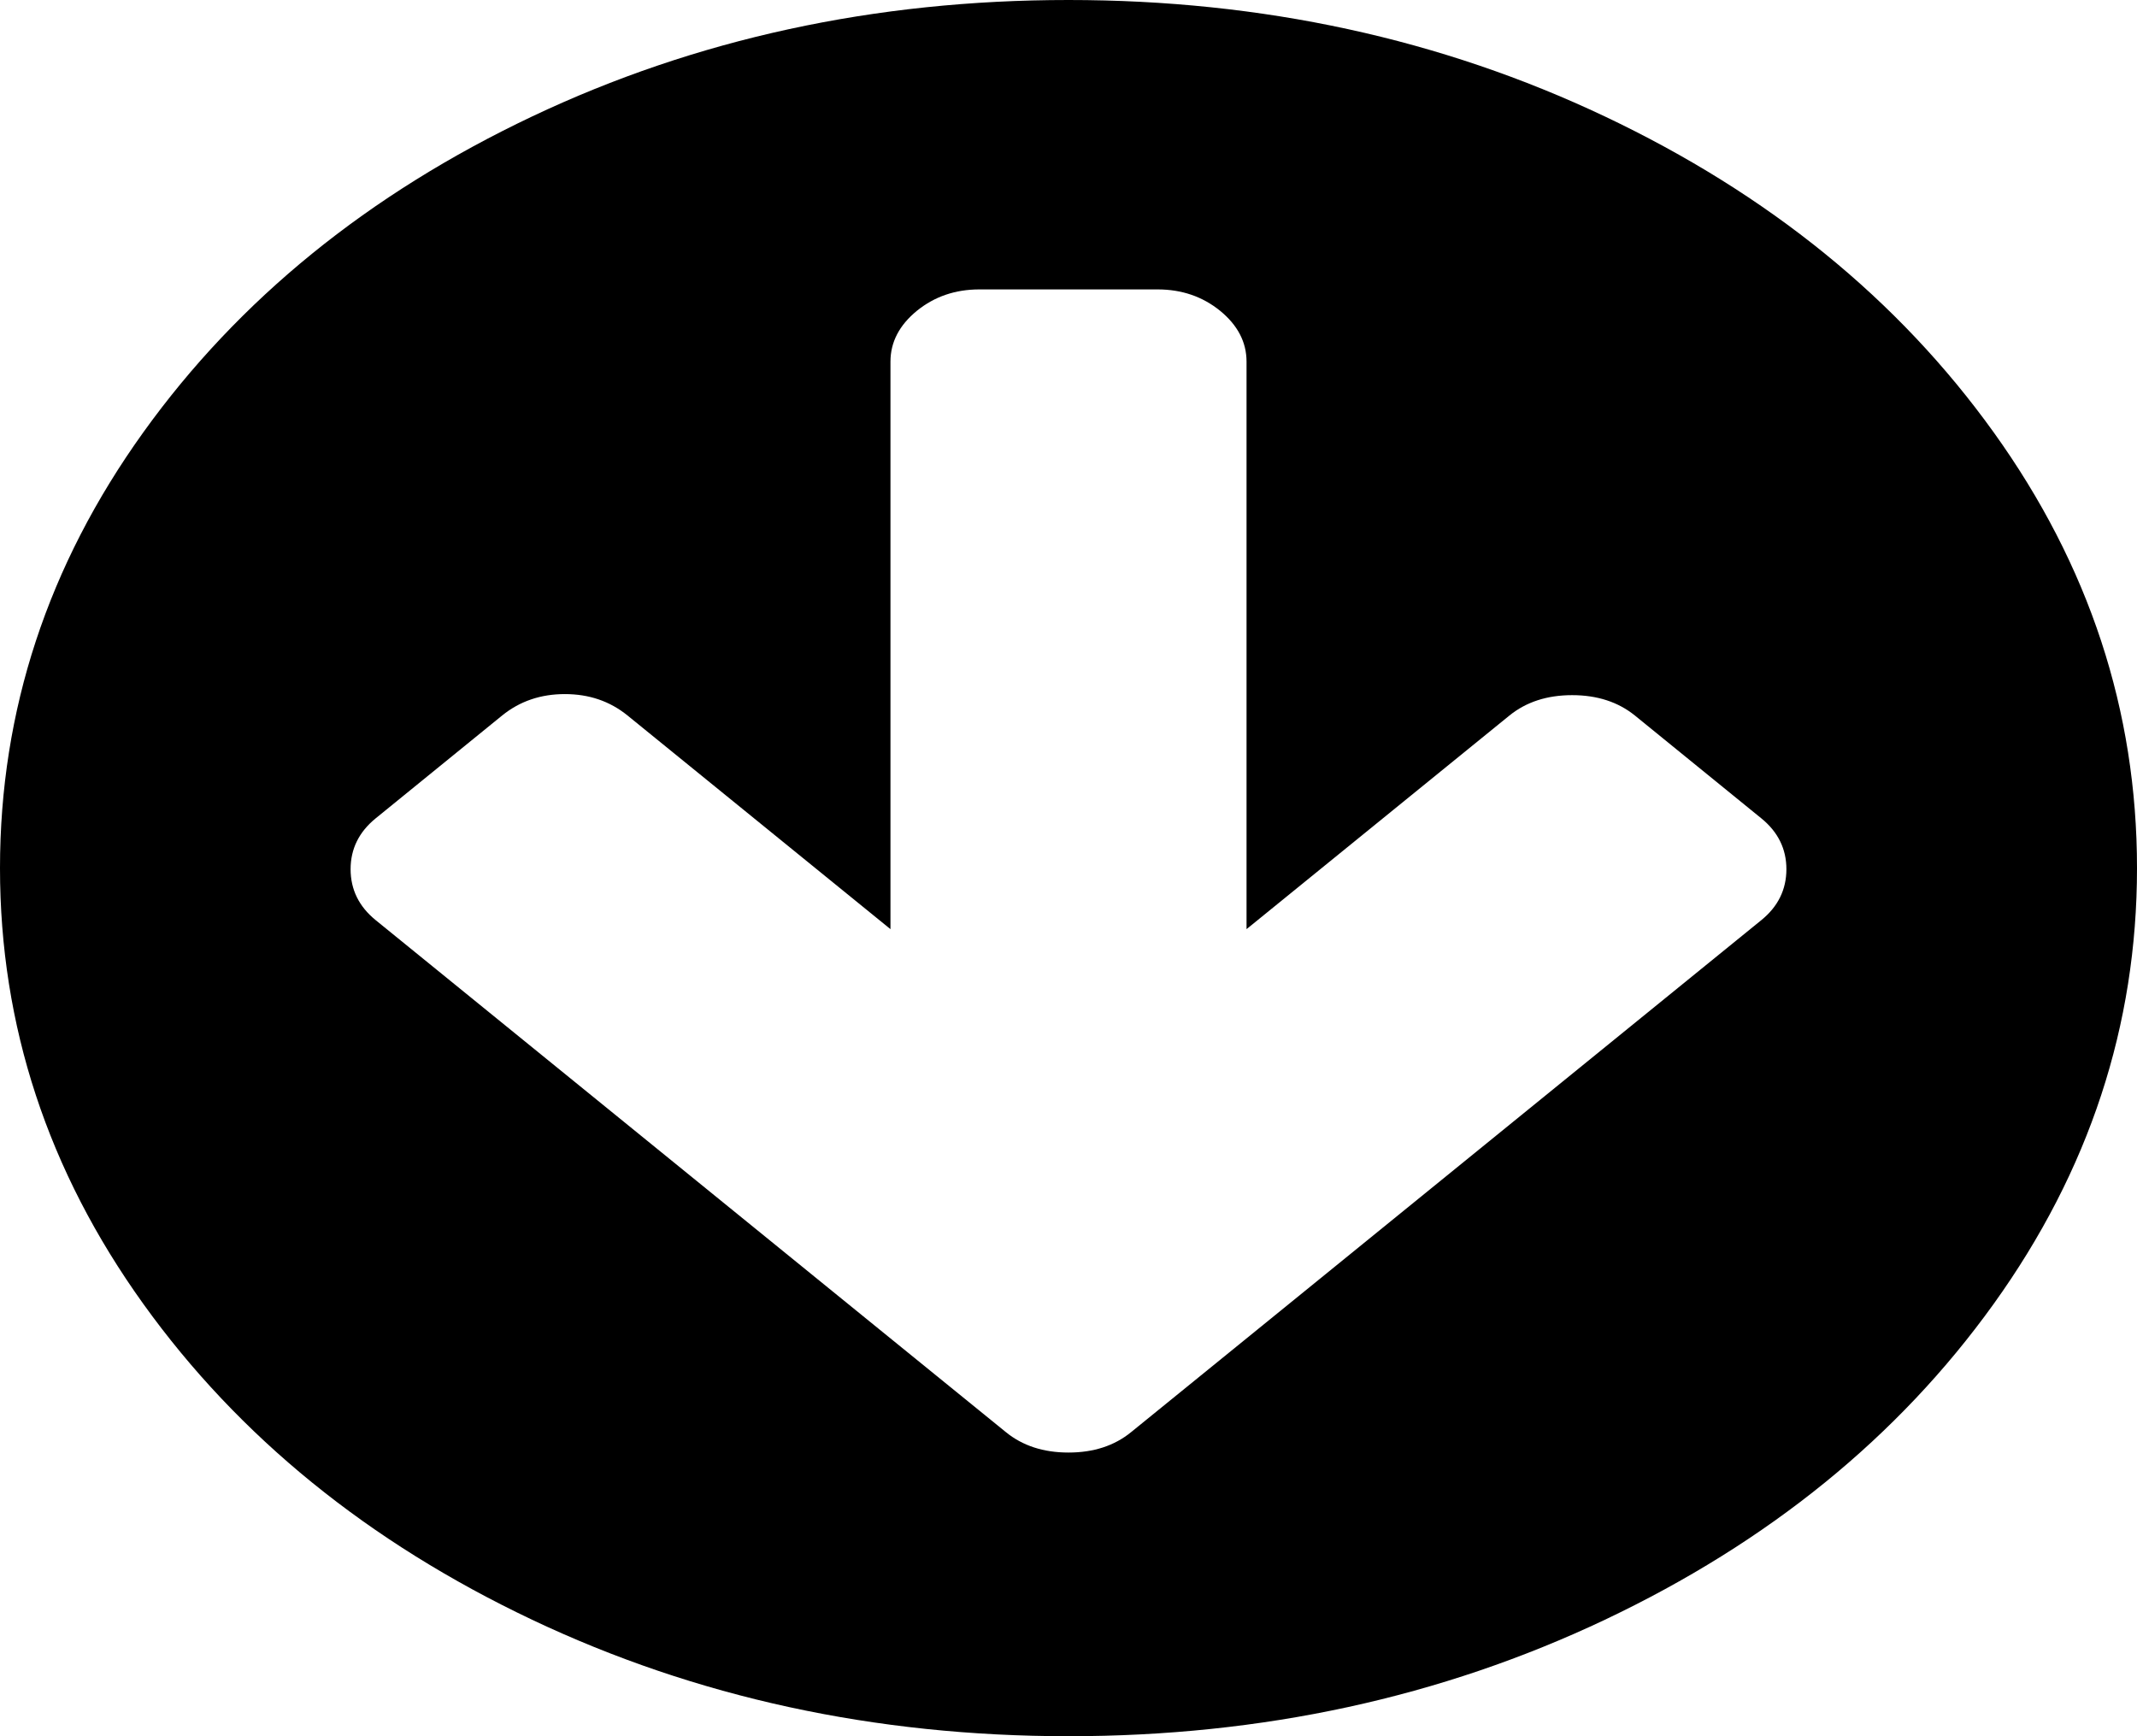 ﻿<?xml version="1.0" encoding="utf-8"?>
<svg version="1.1" xmlns:xlink="http://www.w3.org/1999/xlink" width="16px" height="13px" xmlns="http://www.w3.org/2000/svg">
  <g transform="matrix(1 0 0 1 -227 -597 )">
    <path d="M 13.188 6.889  C 13.312 6.788  13.375 6.661  13.375 6.508  C 13.375 6.356  13.312 6.229  13.188 6.128  L 12.24 5.357  C 12.115 5.256  11.958 5.205  11.771 5.205  C 11.583 5.205  11.427 5.256  11.302 5.357  L 9.333 6.957  L 9.333 2.708  C 9.333 2.562  9.267 2.435  9.135 2.327  C 9.003 2.22  8.847 2.167  8.667 2.167  L 7.333 2.167  C 7.153 2.167  6.997 2.22  6.865 2.327  C 6.733 2.435  6.667 2.562  6.667 2.708  L 6.667 6.957  L 4.698 5.357  C 4.566 5.25  4.41 5.197  4.229 5.197  C 4.049 5.197  3.892 5.25  3.76 5.357  L 2.812 6.128  C 2.688 6.229  2.625 6.356  2.625 6.508  C 2.625 6.661  2.688 6.788  2.812 6.889  L 6.583 9.953  L 7.531 10.723  C 7.656 10.825  7.812 10.876  8 10.876  C 8.188 10.876  8.344 10.825  8.469 10.723  L 9.417 9.953  L 13.188 6.889  Z M 14.927 3.237  C 15.642 4.233  16 5.321  16 6.5  C 16 7.679  15.642 8.767  14.927 9.763  C 14.212 10.759  13.241 11.547  12.016 12.128  C 10.79 12.709  9.451 13  8 13  C 6.549 13  5.21 12.709  3.984 12.128  C 2.759 11.547  1.788 10.759  1.073 9.763  C 0.358 8.767  0 7.679  0 6.5  C 0 5.321  0.358 4.233  1.073 3.237  C 1.788 2.241  2.759 1.453  3.984 0.872  C 5.21 0.291  6.549 0  8 0  C 9.451 0  10.79 0.291  12.016 0.872  C 13.241 1.453  14.212 2.241  14.927 3.237  Z " fill-rule="nonzero" fill="#000000" stroke="none" transform="matrix(1 0 0 1 227 597 )" />
  </g>
</svg>